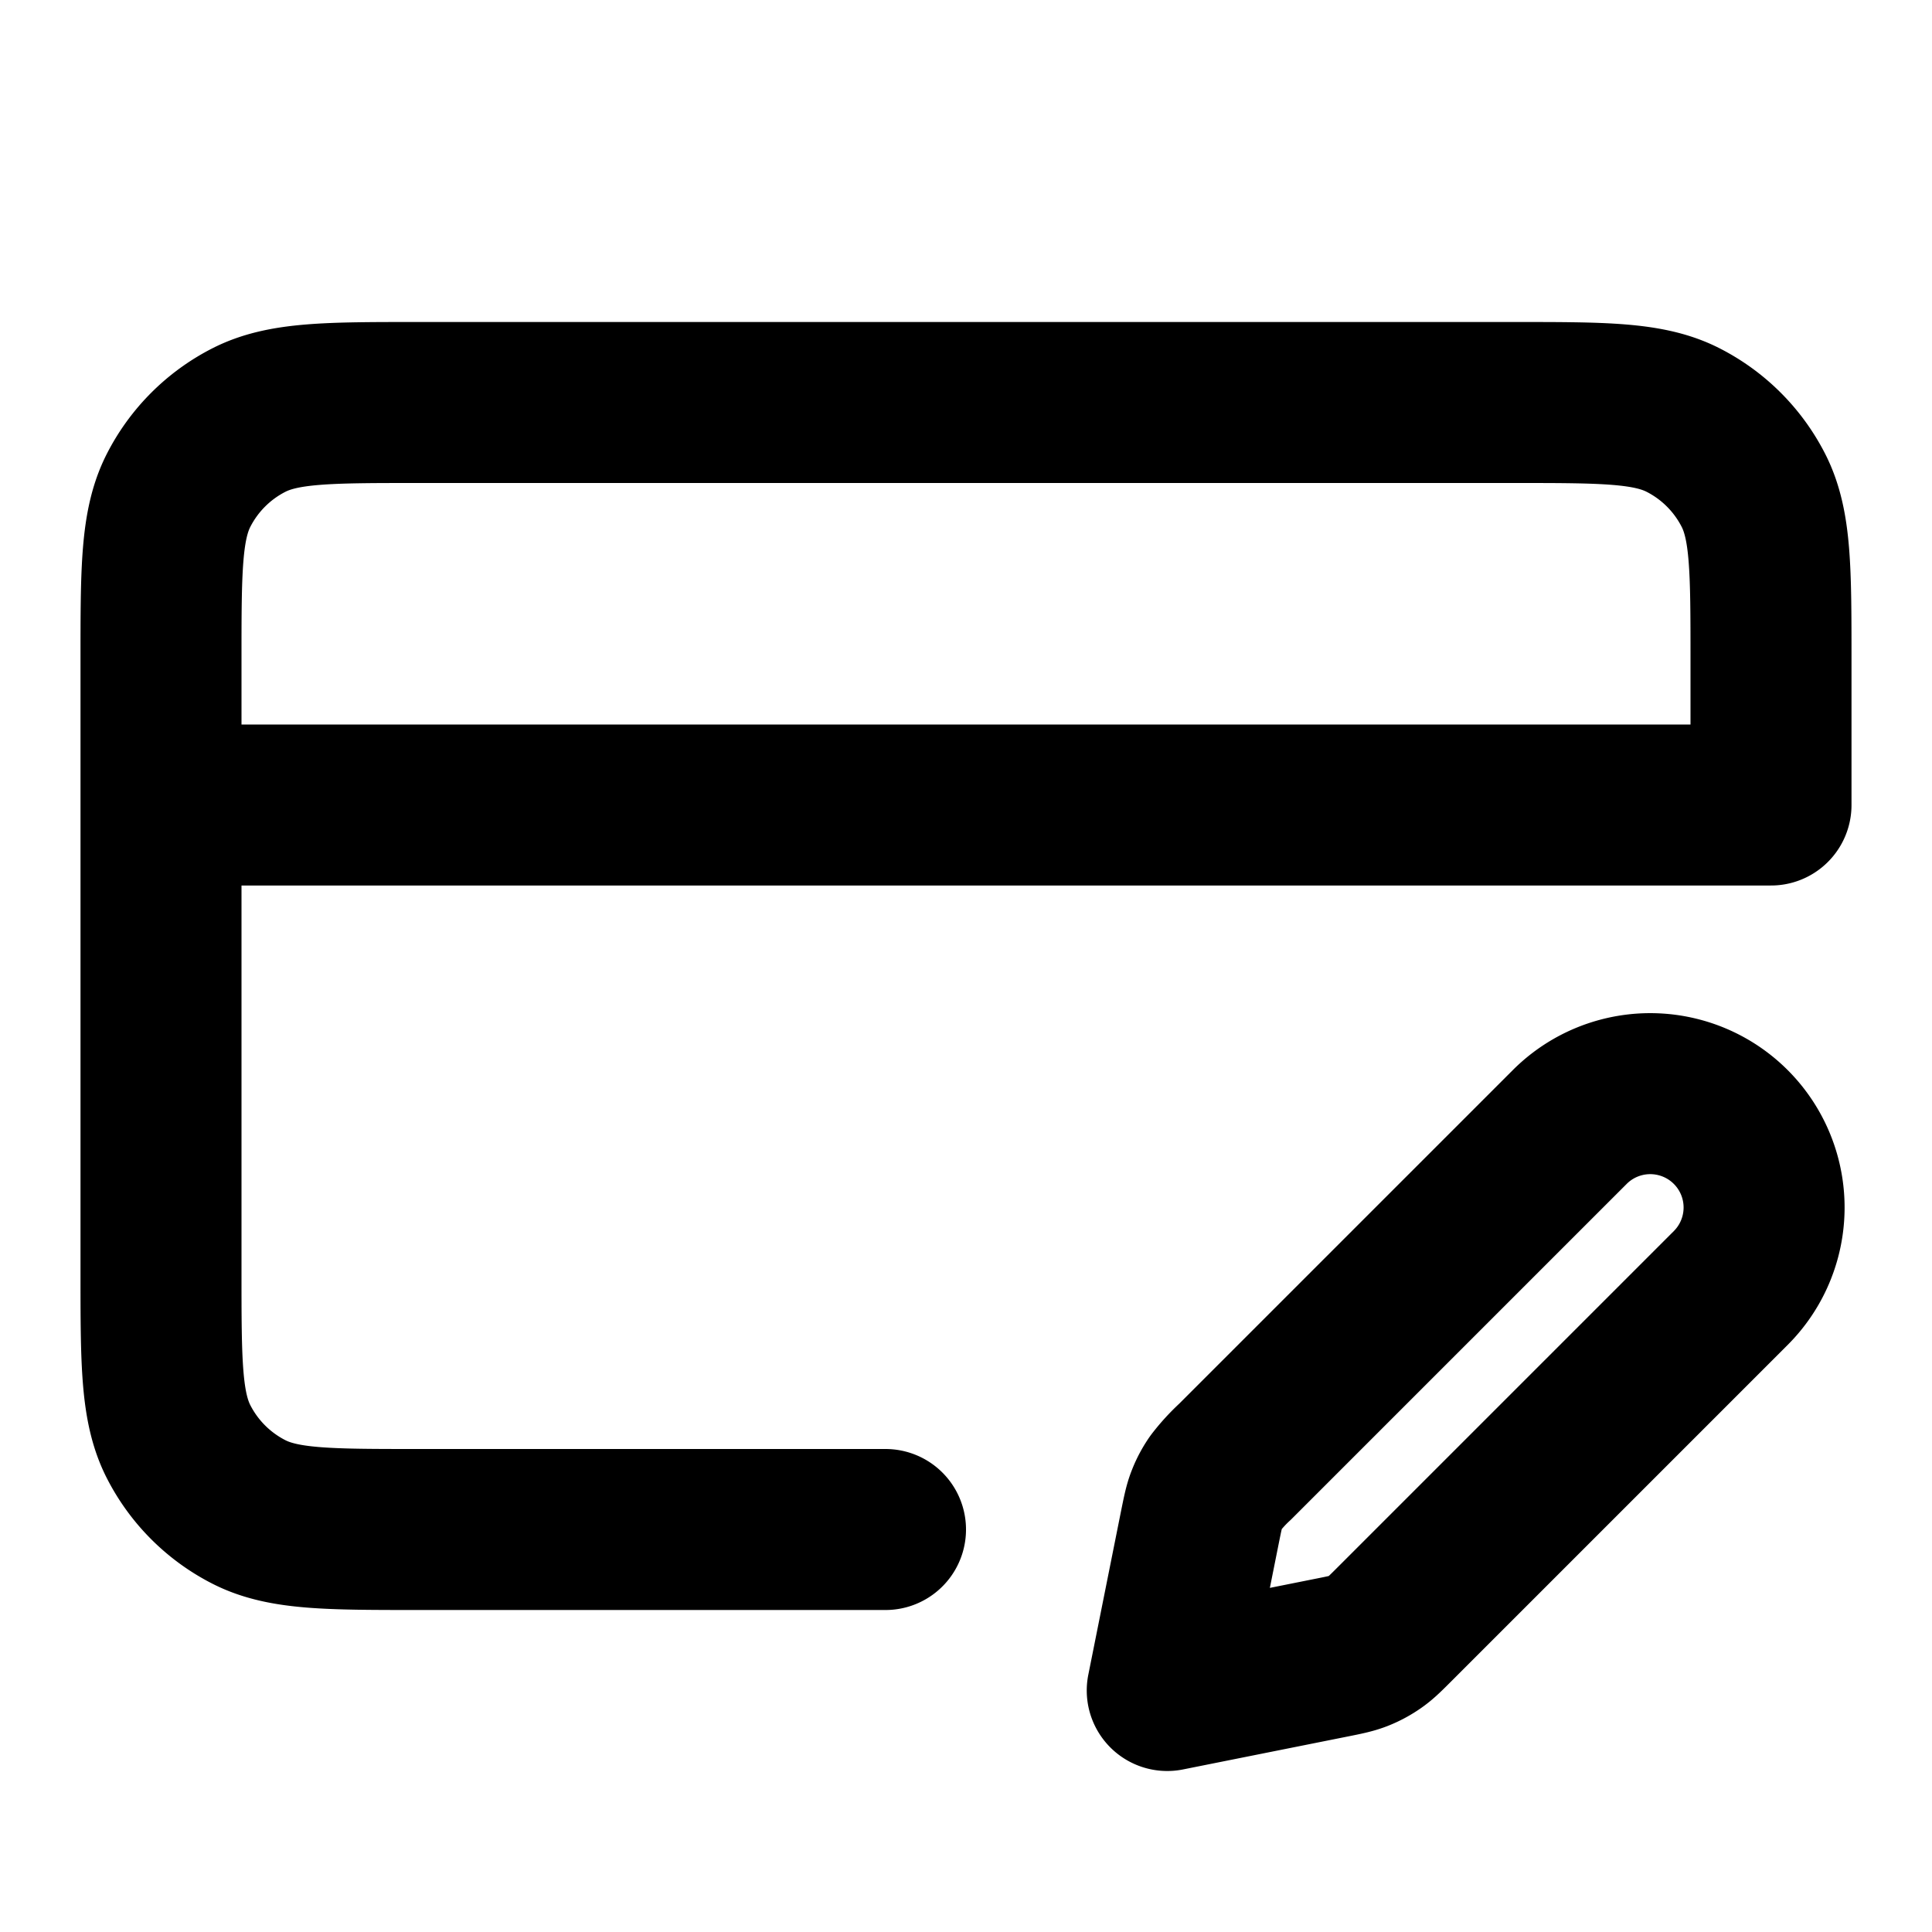 <svg width="24" height="24" viewBox="0 0 24 24" fill="none" xmlns="http://www.w3.org/2000/svg"><path d="M2 10h20V8.2c0-1.12 0-1.68-.218-2.108a2 2 0 0 0-.874-.874C20.48 5 19.92 5 18.8 5H5.2c-1.12 0-1.68 0-2.108.218a2 2 0 0 0-.874.874C2 6.52 2 7.08 2 8.2v7.6c0 1.12 0 1.68.218 2.108a2 2 0 0 0 .874.874C3.52 19 4.08 19 5.2 19H11m3.5 2 2.025-.405c.177-.035.265-.053.347-.085a.994.994 0 0 0 .207-.111c.073-.05.136-.114.264-.242L21.5 16a1.414 1.414 0 1 0-2-2l-4.157 4.157a2.098 2.098 0 0 0-.242.264.994.994 0 0 0-.11.207c-.033.082-.05.17-.086.347L14.5 21Z" stroke="currentColor" stroke-width="2" stroke-linecap="round" stroke-linejoin="round"/></svg>